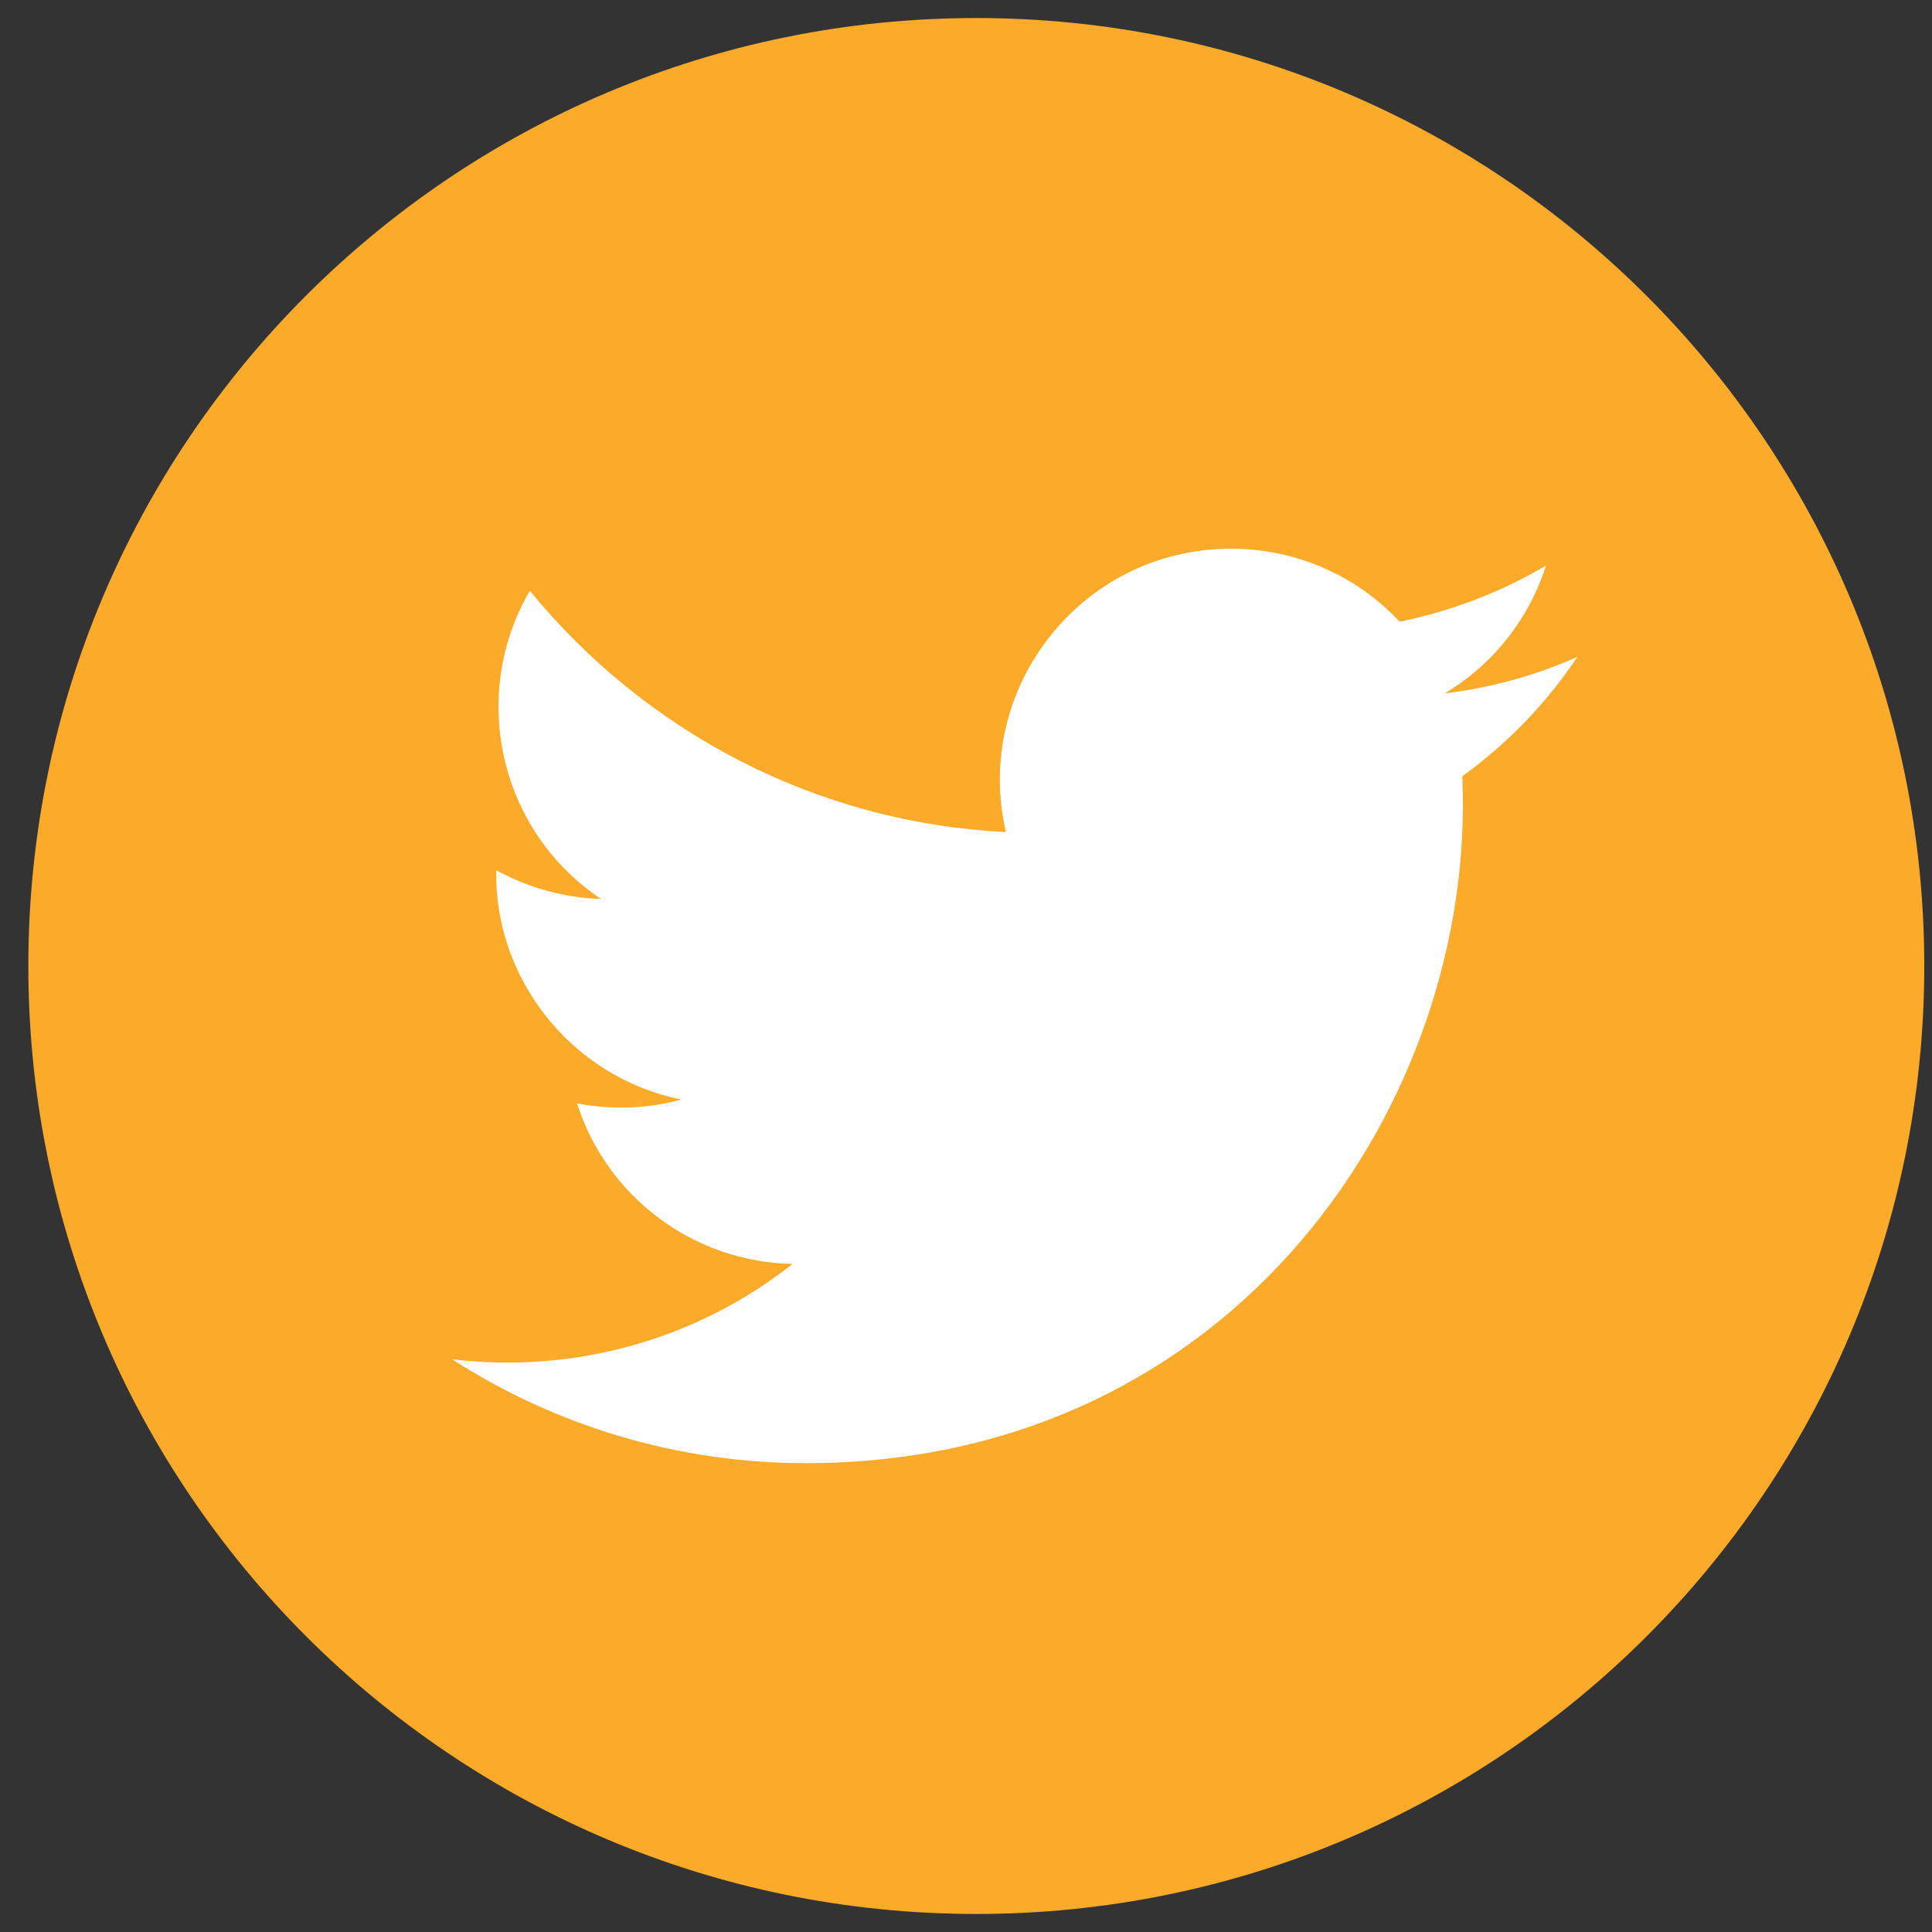 <svg width="45" height="45" viewBox="0 0 45 45" fill="none" xmlns="http://www.w3.org/2000/svg">
<rect x="0" y="0" width="45" height="45" fill="#333333" stroke="none"/>
<path d="M22.74 44.58C10.55 44.58 0.66 34.69 0.66 22.5C0.66 10.31 10.54 0.42 22.74 0.42C34.93 0.42 44.82 10.31 44.82 22.5C44.82 34.7 34.93 44.58 22.74 44.58Z" fill="#FBAA29"/>
<path d="M10.53 31.66C12.91 33.19 15.74 34.08 18.77 34.08C28.76 34.08 34.4 25.65 34.06 18.08C35.11 17.32 36.02 16.38 36.74 15.3C35.77 15.73 34.74 16.02 33.65 16.15C34.76 15.49 35.61 14.43 36.01 13.17C34.97 13.79 33.82 14.23 32.6 14.48C31.62 13.43 30.22 12.78 28.67 12.78C25.2 12.78 22.65 16.02 23.43 19.38C18.96 19.16 15 17.01 12.34 13.76C10.93 16.18 11.61 19.34 14 20.94C13.12 20.91 12.29 20.67 11.56 20.27C11.5 22.76 13.29 25.09 15.87 25.61C15.11 25.82 14.28 25.86 13.44 25.7C14.12 27.84 16.11 29.39 18.46 29.44C16.23 31.2 13.39 32 10.53 31.66Z" fill="white"/>
</svg>
